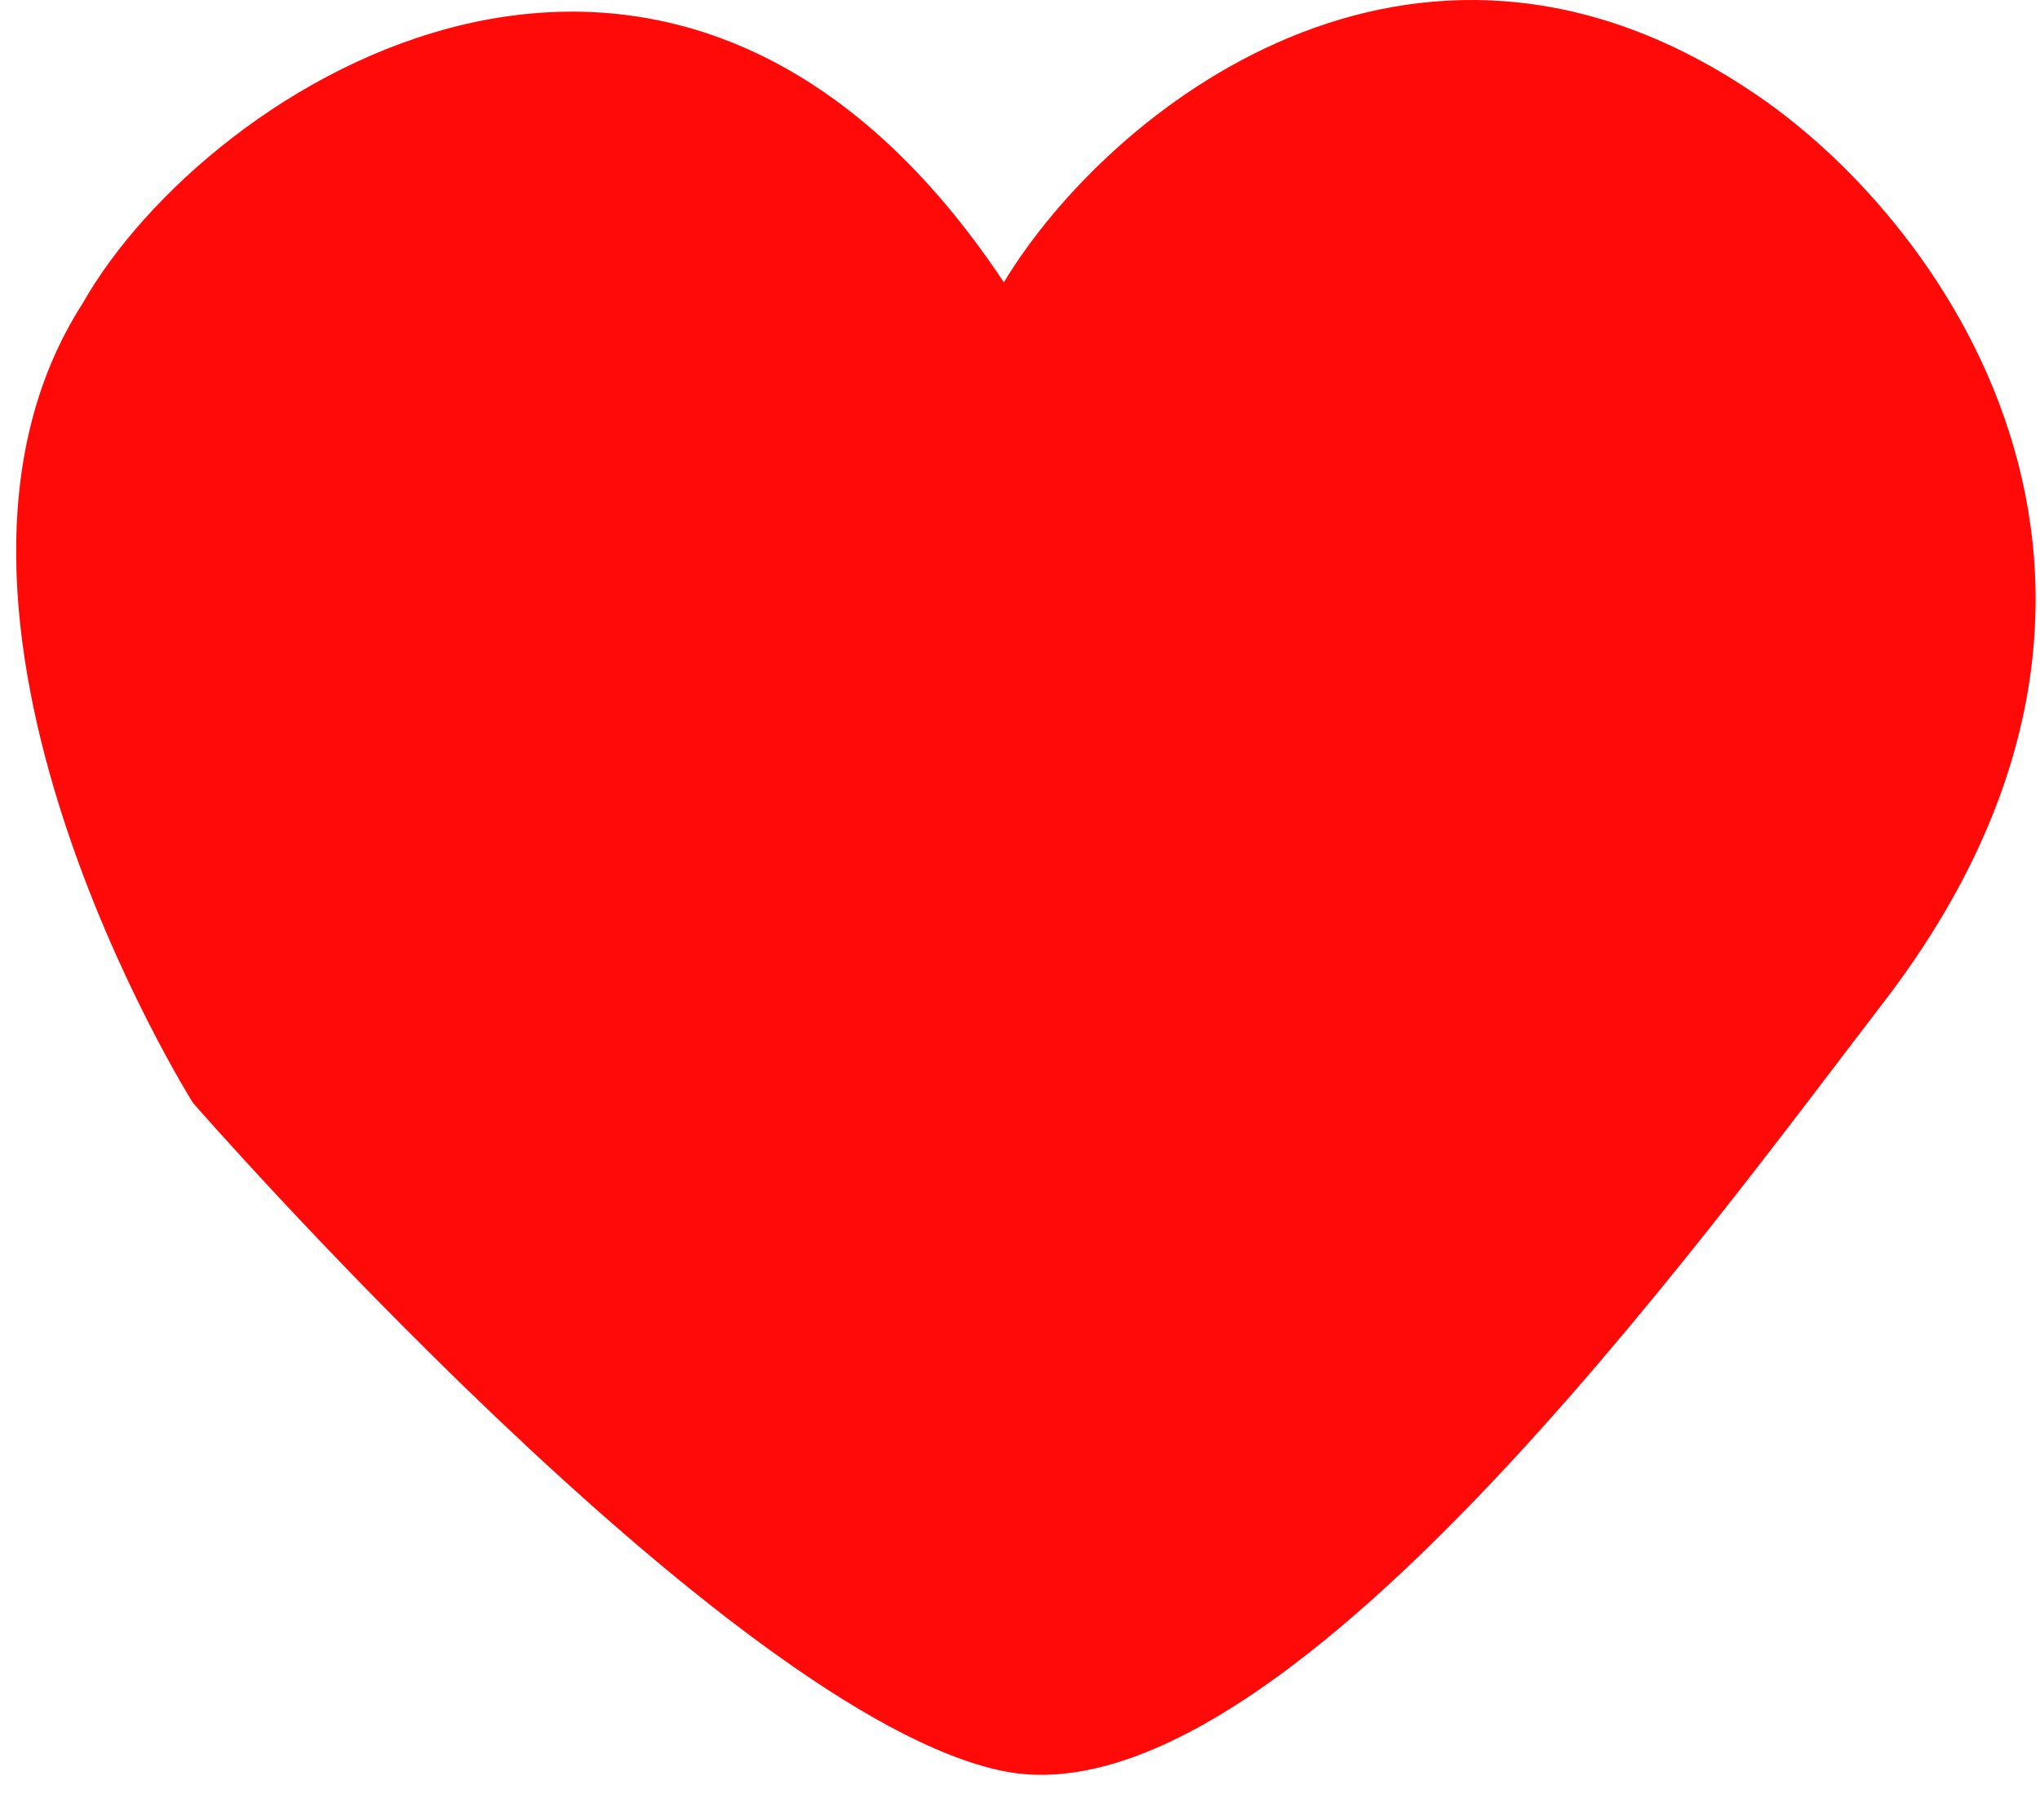 <svg width="37" height="33" viewBox="0 0 37 33" fill="none" xmlns="http://www.w3.org/2000/svg">
    <path d="M31.707 1.619C25.606 -2.42 20.099 1.994 18.207 5.119C12.21 -3.9 3.756 1.522 1.5 5.5C-2.1 11.1 3.5 20 3.5 20C3.5 20 13.207 31.119 18.207 32.119C23.207 33.119 30.874 22.452 34.207 18.119C40.038 10.456 35.171 3.873 31.707 1.619Z" fill="#FF0909"/>
</svg>
